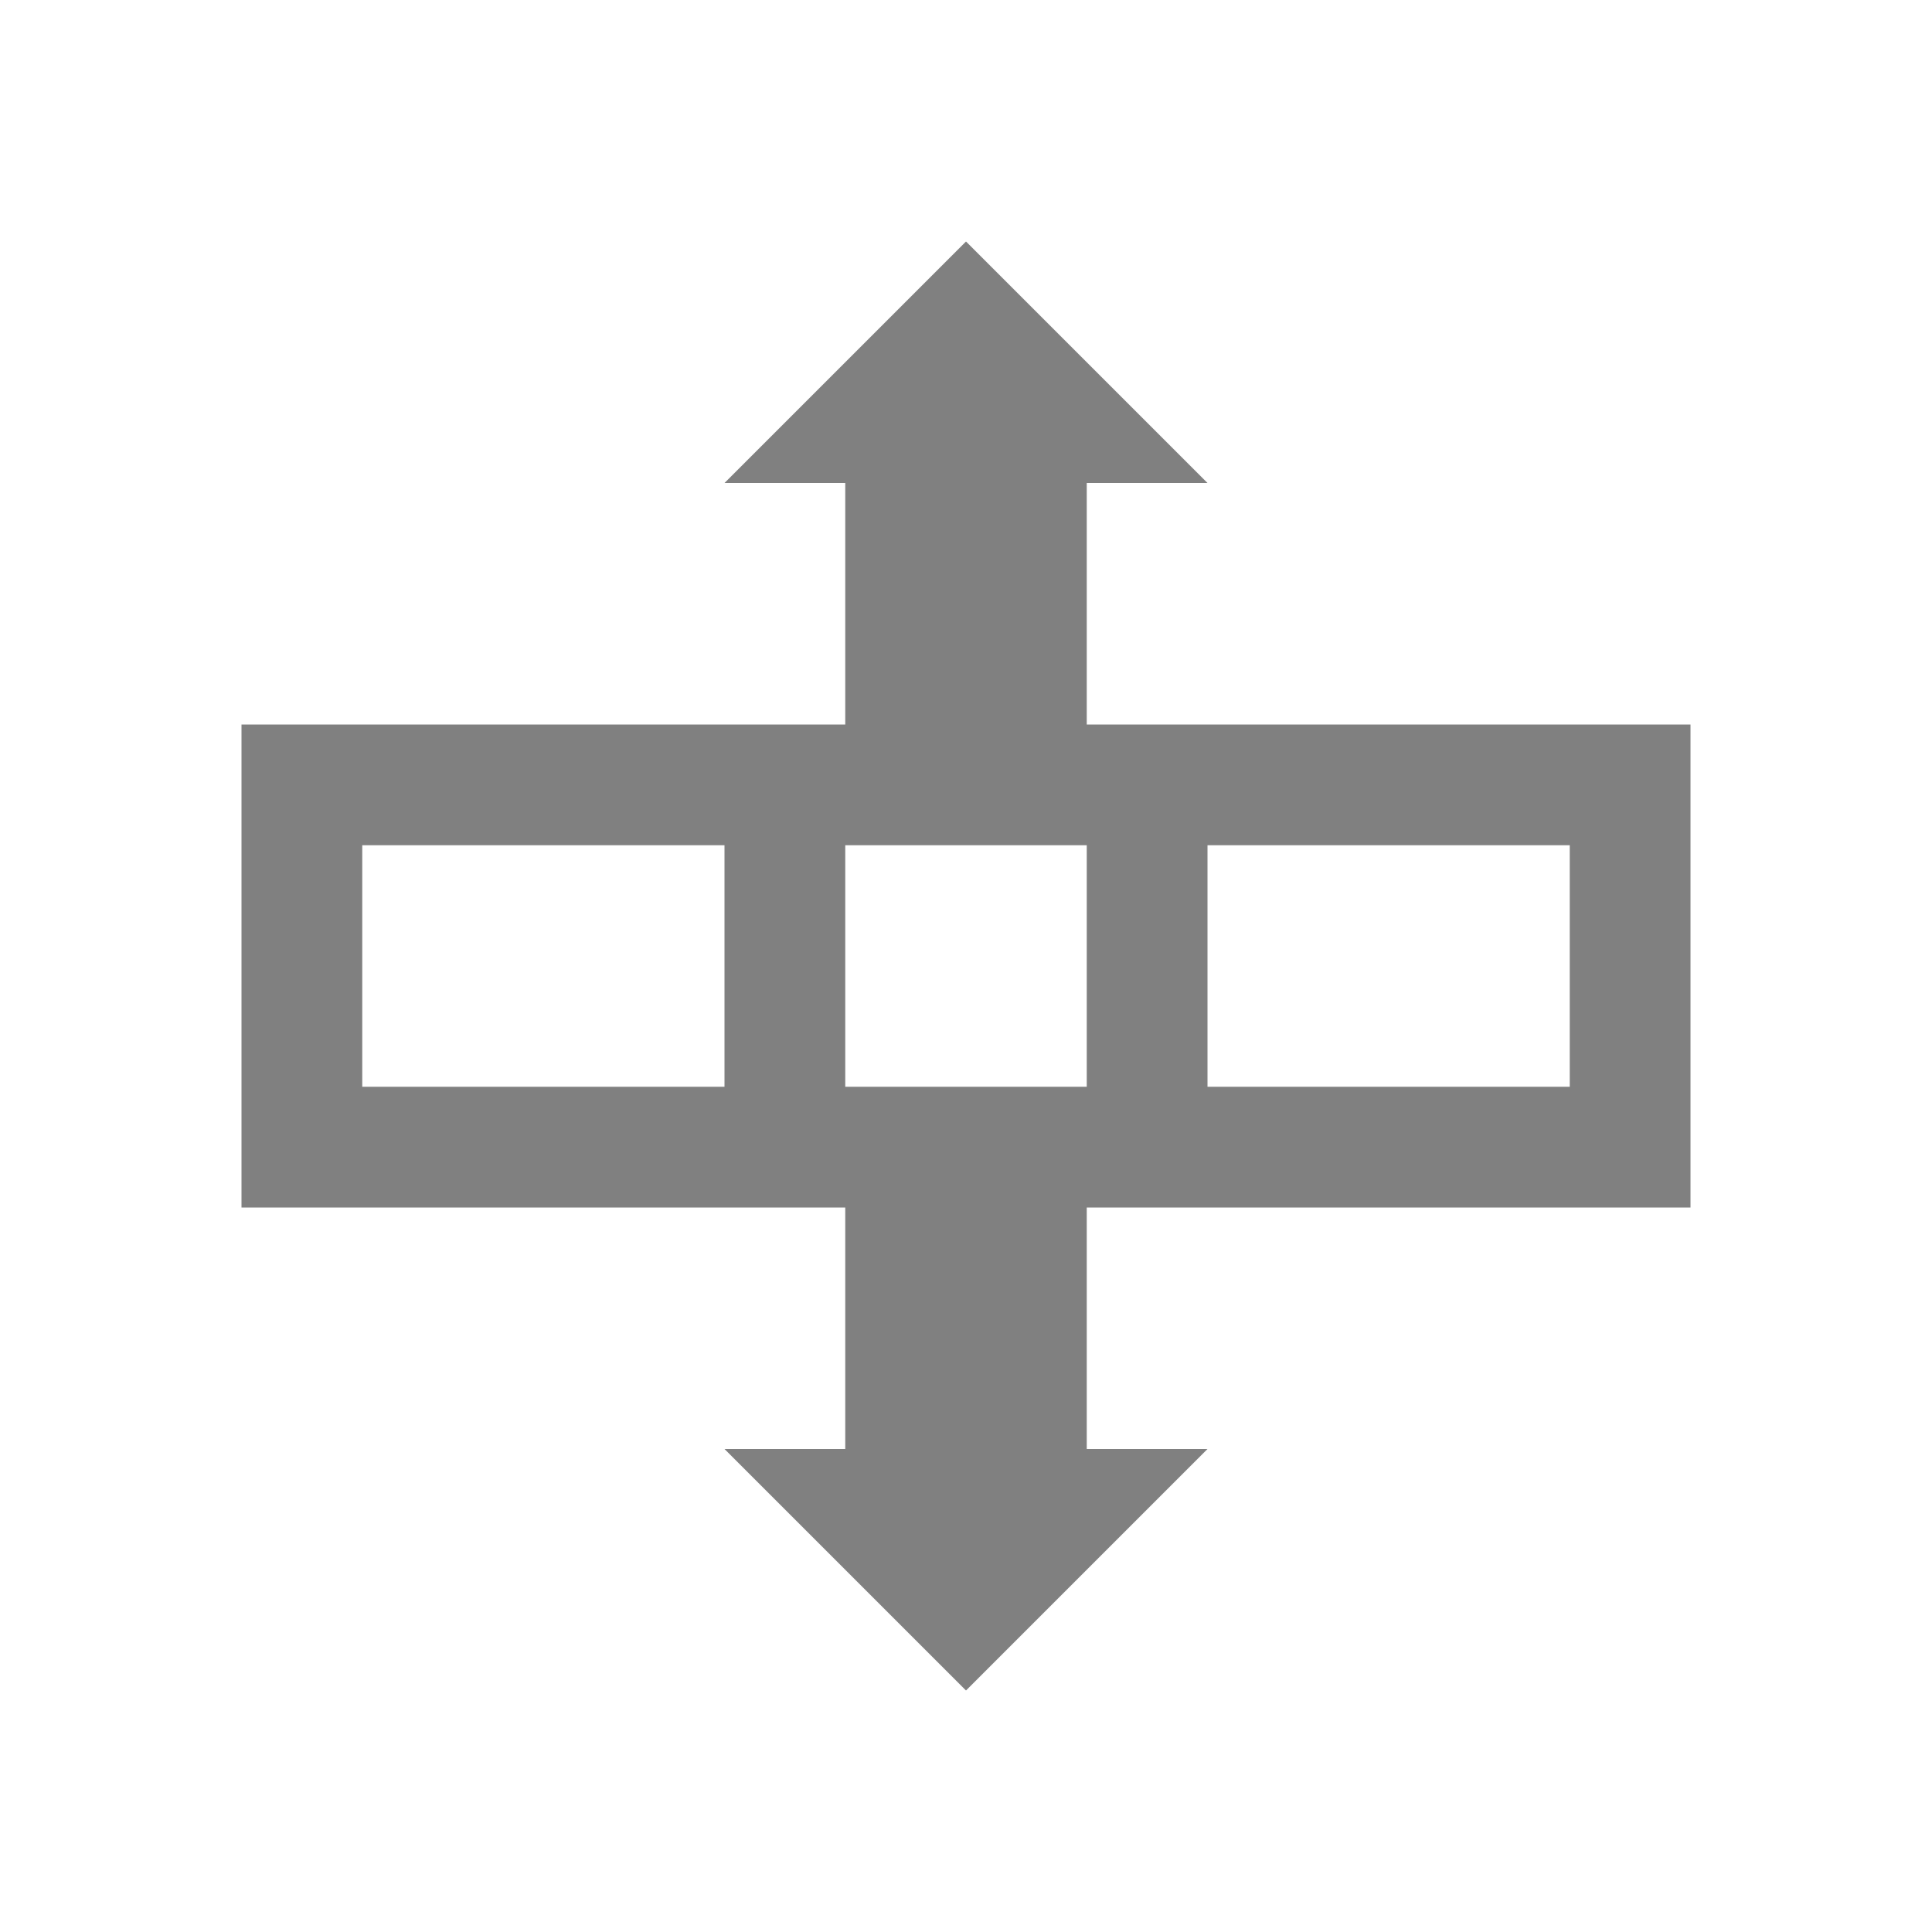 <svg xmlns="http://www.w3.org/2000/svg" viewBox="0 0 16 16">
 <defs>
  <style id="current-color-scheme" type="text/css">
   .ColorScheme-Text { color:#808080; }
  </style>
 </defs>
 <path style="fill:currentColor" class="ColorScheme-Text" d="M 8 2 L 6 4 L 7 4 L 7 6 L 2 6 L 2 7 L 2 10 L 3 10 L 7 10 L 7 12 L 6 12 L 8 14 L 10 12 L 9 12 L 9 10 L 14 10 L 14 7 L 14 6 L 9 6 L 9 4 L 10 4 L 8 2 z M 3 7 L 6 7 L 6 9 L 3 9 L 3 7 z M 7 7 L 9 7 L 9 9 L 7 9 L 7 7 z M 10 7 L 13 7 L 13 9 L 10 9 L 10 7 z"/>
</svg>

